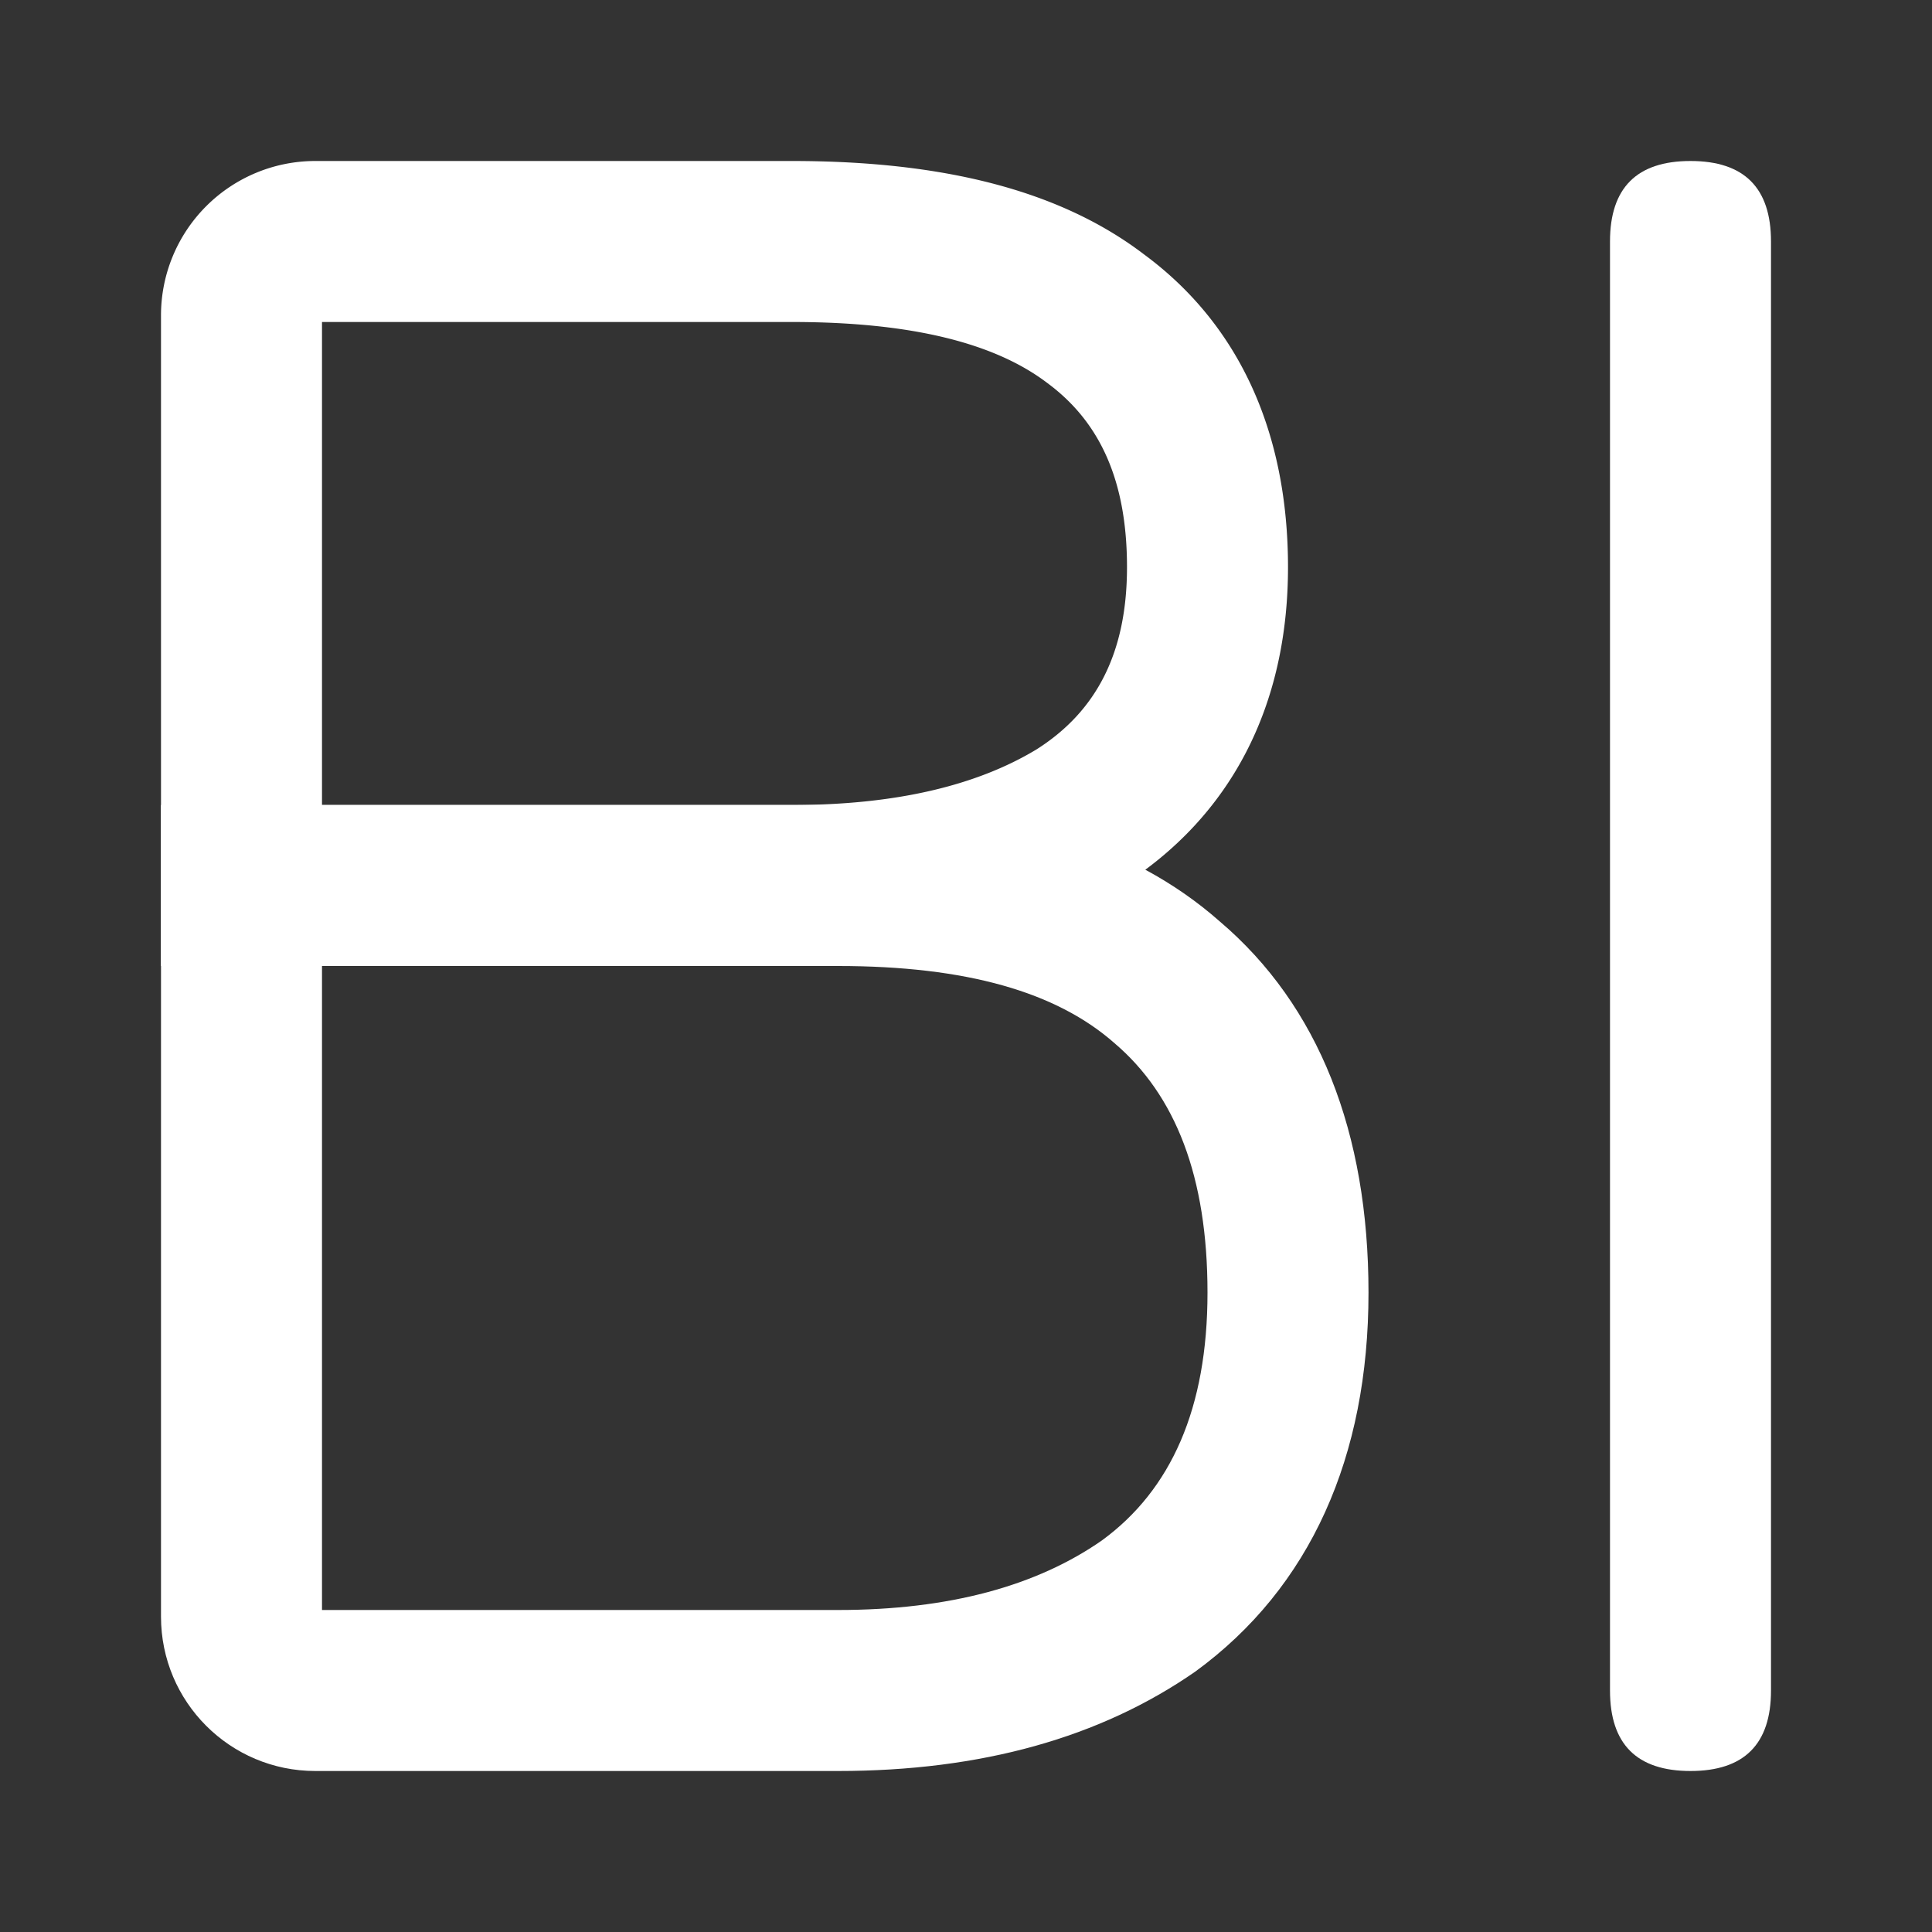 <?xml version="1.0" standalone="no"?><!DOCTYPE svg PUBLIC "-//W3C//DTD SVG 1.1//EN" "http://www.w3.org/Graphics/SVG/1.1/DTD/svg11.dtd"><svg t="1689748725861" class="icon" viewBox="0 0 1024 1024" version="1.1" xmlns="http://www.w3.org/2000/svg" p-id="1823" xmlns:xlink="http://www.w3.org/1999/xlink" width="200" height="200"><rect x="0" y="0" width="1024" height="1024" fill="#333333" stroke="none"/><path d="M896 85.333q42.667 0 42.667 42.667v768q0 42.667-42.667 42.667T853.333 896V128q0-42.667 42.667-42.667zM444.16 426.667H85.333v430.208c0 45.184 36.608 81.792 81.792 81.792H444.16c75.861 0 139.008-17.664 189.44-52.736 61.013-44.544 91.733-113.92 91.733-200.832 0-84.907-26.368-152.107-78.805-196.694-47.787-42.24-115.2-61.738-202.368-61.738zM170.667 853.333V512H444.16c68.139 0 115.84 13.824 146.517 40.875C623.061 580.437 640 623.616 640 685.099c0 61.184-19.2 104.533-55.979 131.37-34.432 23.979-80.64 36.864-139.861 36.864H170.667z" fill="#ffffff" p-id="1824"></path><path d="M419.84 85.333H167.125a81.792 81.792 0 0 0-81.792 81.792V512H419.84c69.675 0 127.744-14.08 174.379-42.24 58.368-36.821 88.448-95.701 88.448-169.13 0-71.467-25.856-128.555-76.203-165.718-44.544-34.005-106.41-49.579-186.624-49.579zM170.667 426.667v-256H419.84c63.147 0 107.477 11.136 135.381 32.426 27.947 20.694 42.112 51.883 42.112 97.494 0 45.098-16 76.373-48 96.64-31.573 19.072-74.496 29.44-129.493 29.44H170.667z" fill="#ffffff" p-id="1825"></path></svg>